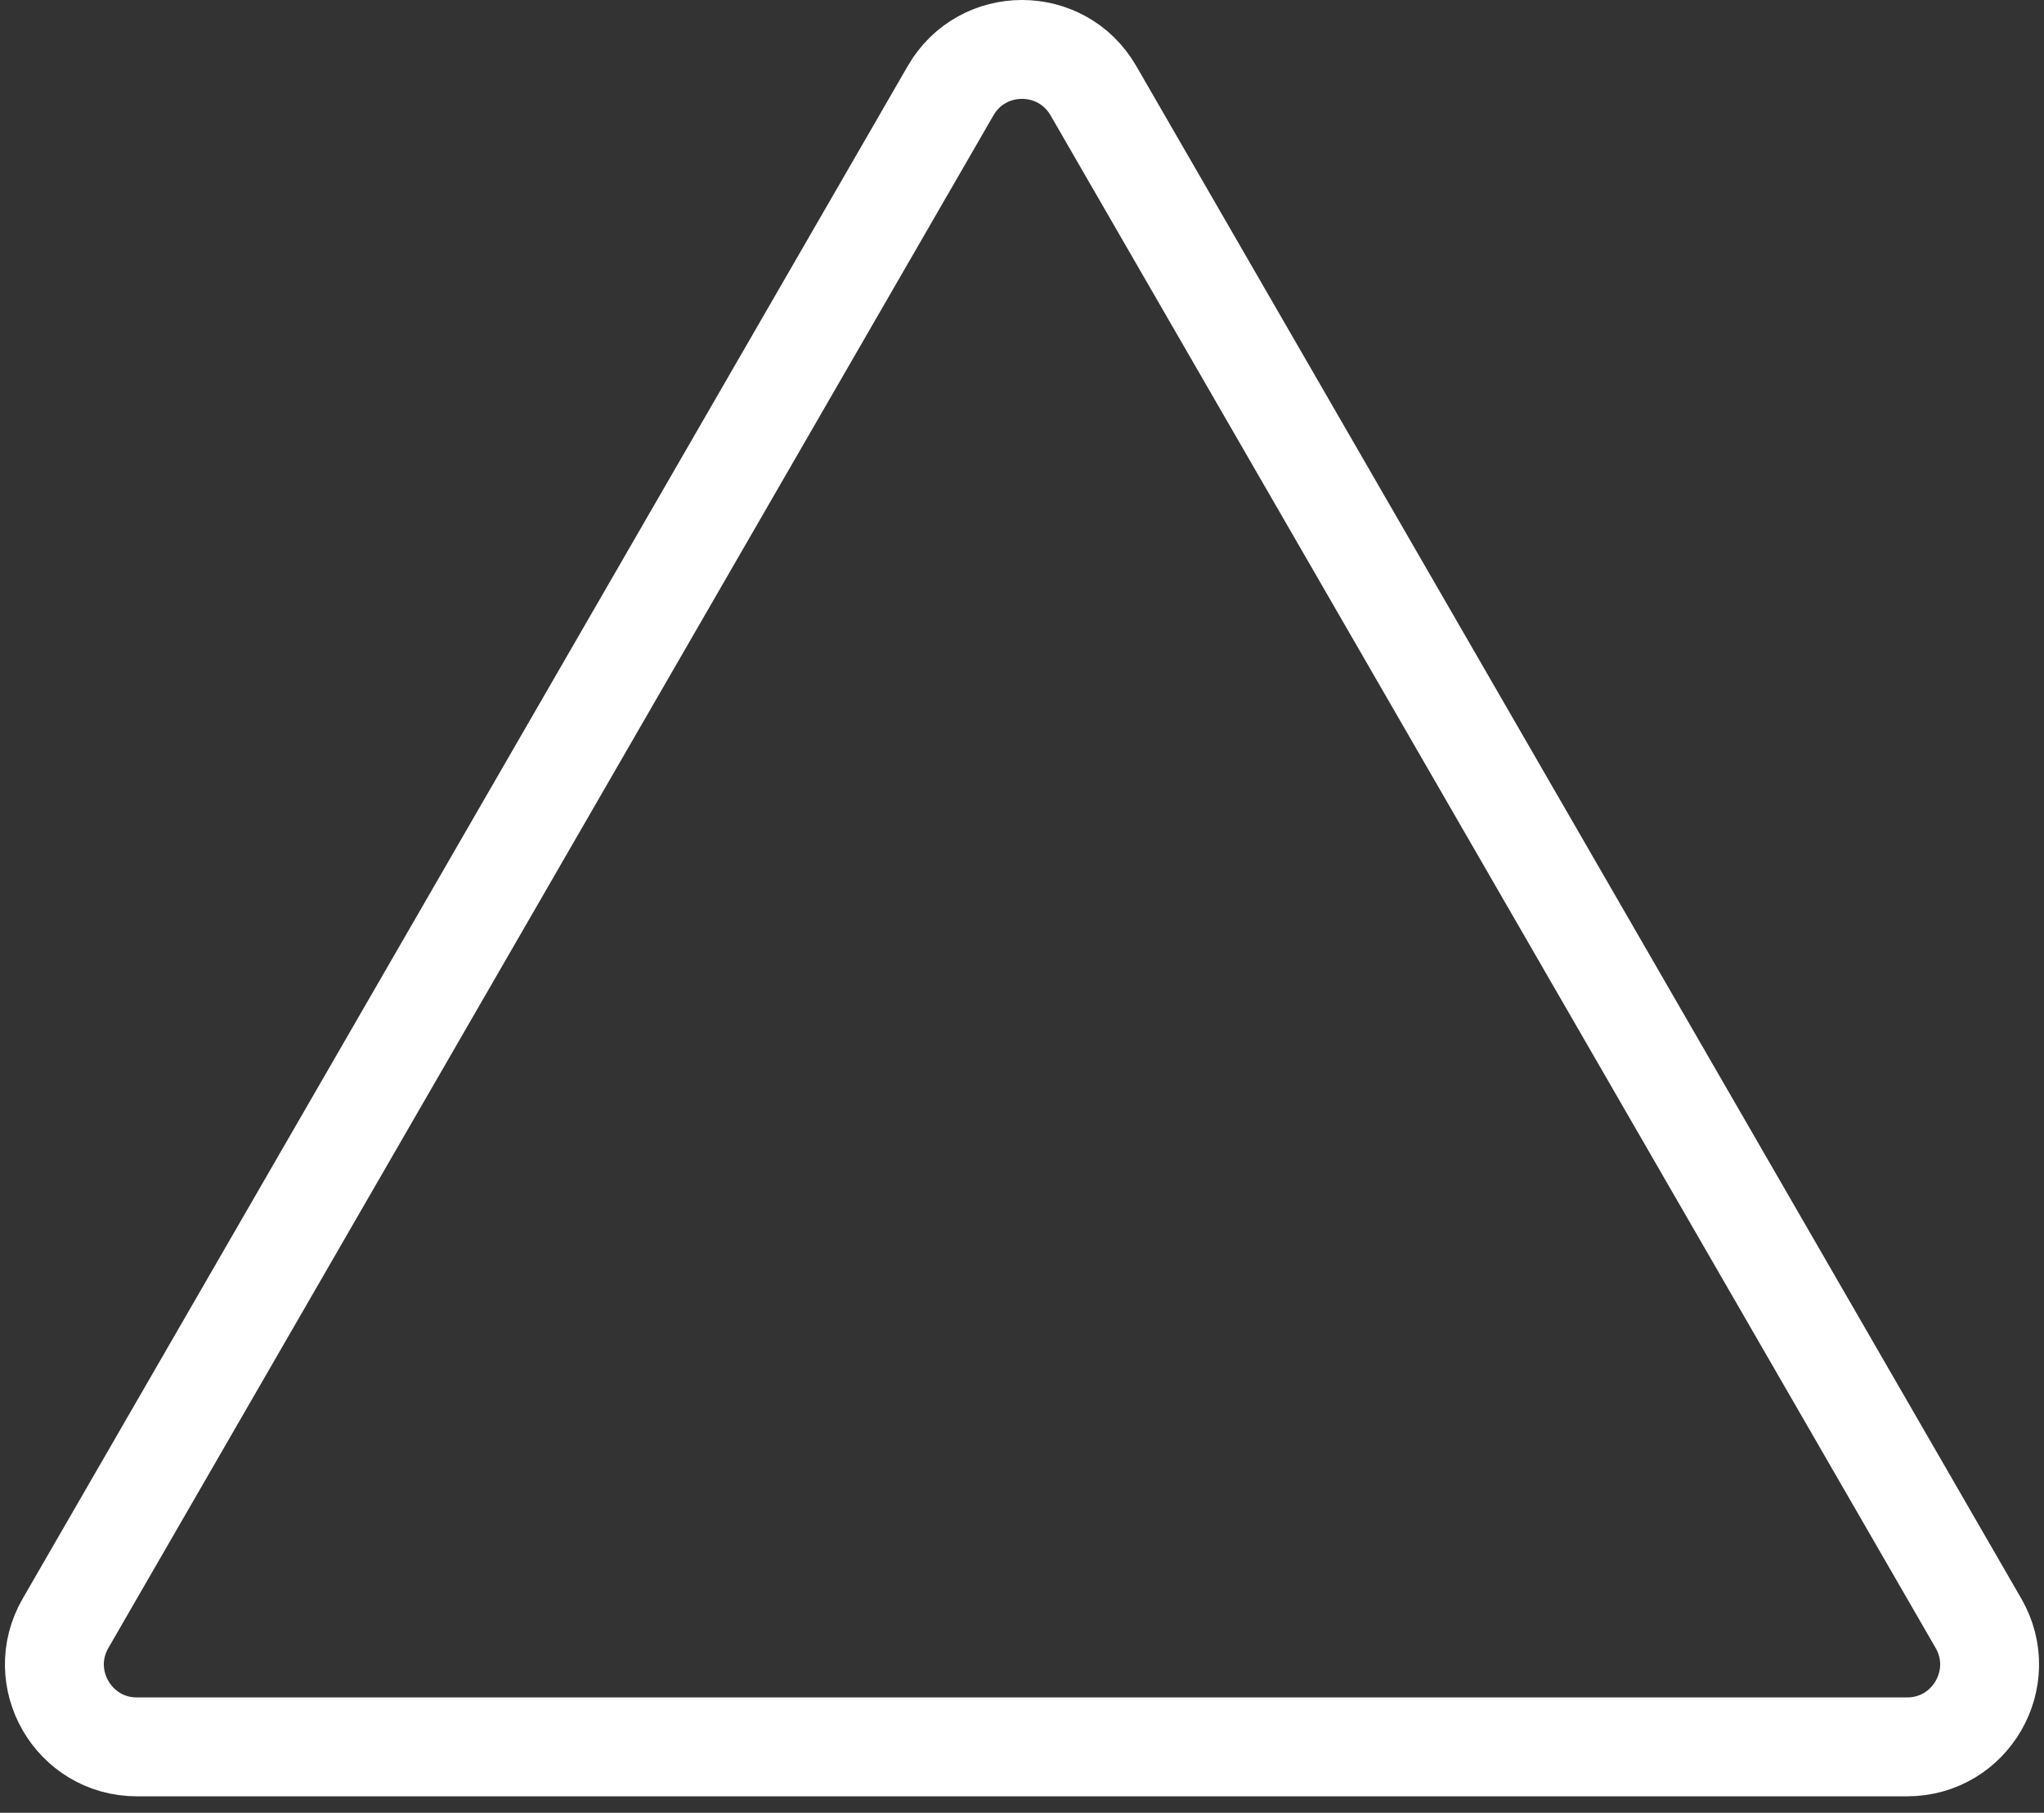 <svg width="62" height="55" viewBox="0 0 62 55" fill="none" xmlns="http://www.w3.org/2000/svg">
<rect x="0" y="0" width="62" height="55" fill="#333333" stroke="none"/>
<path d="M28.835 2.75C29.797 1.083 32.203 1.083 33.165 2.75L60.012 49.25C60.974 50.917 59.771 53 57.847 53H4.153C2.229 53 1.026 50.917 1.988 49.25L28.835 2.75Z" stroke="white" stroke-width="3"/>
</svg>
